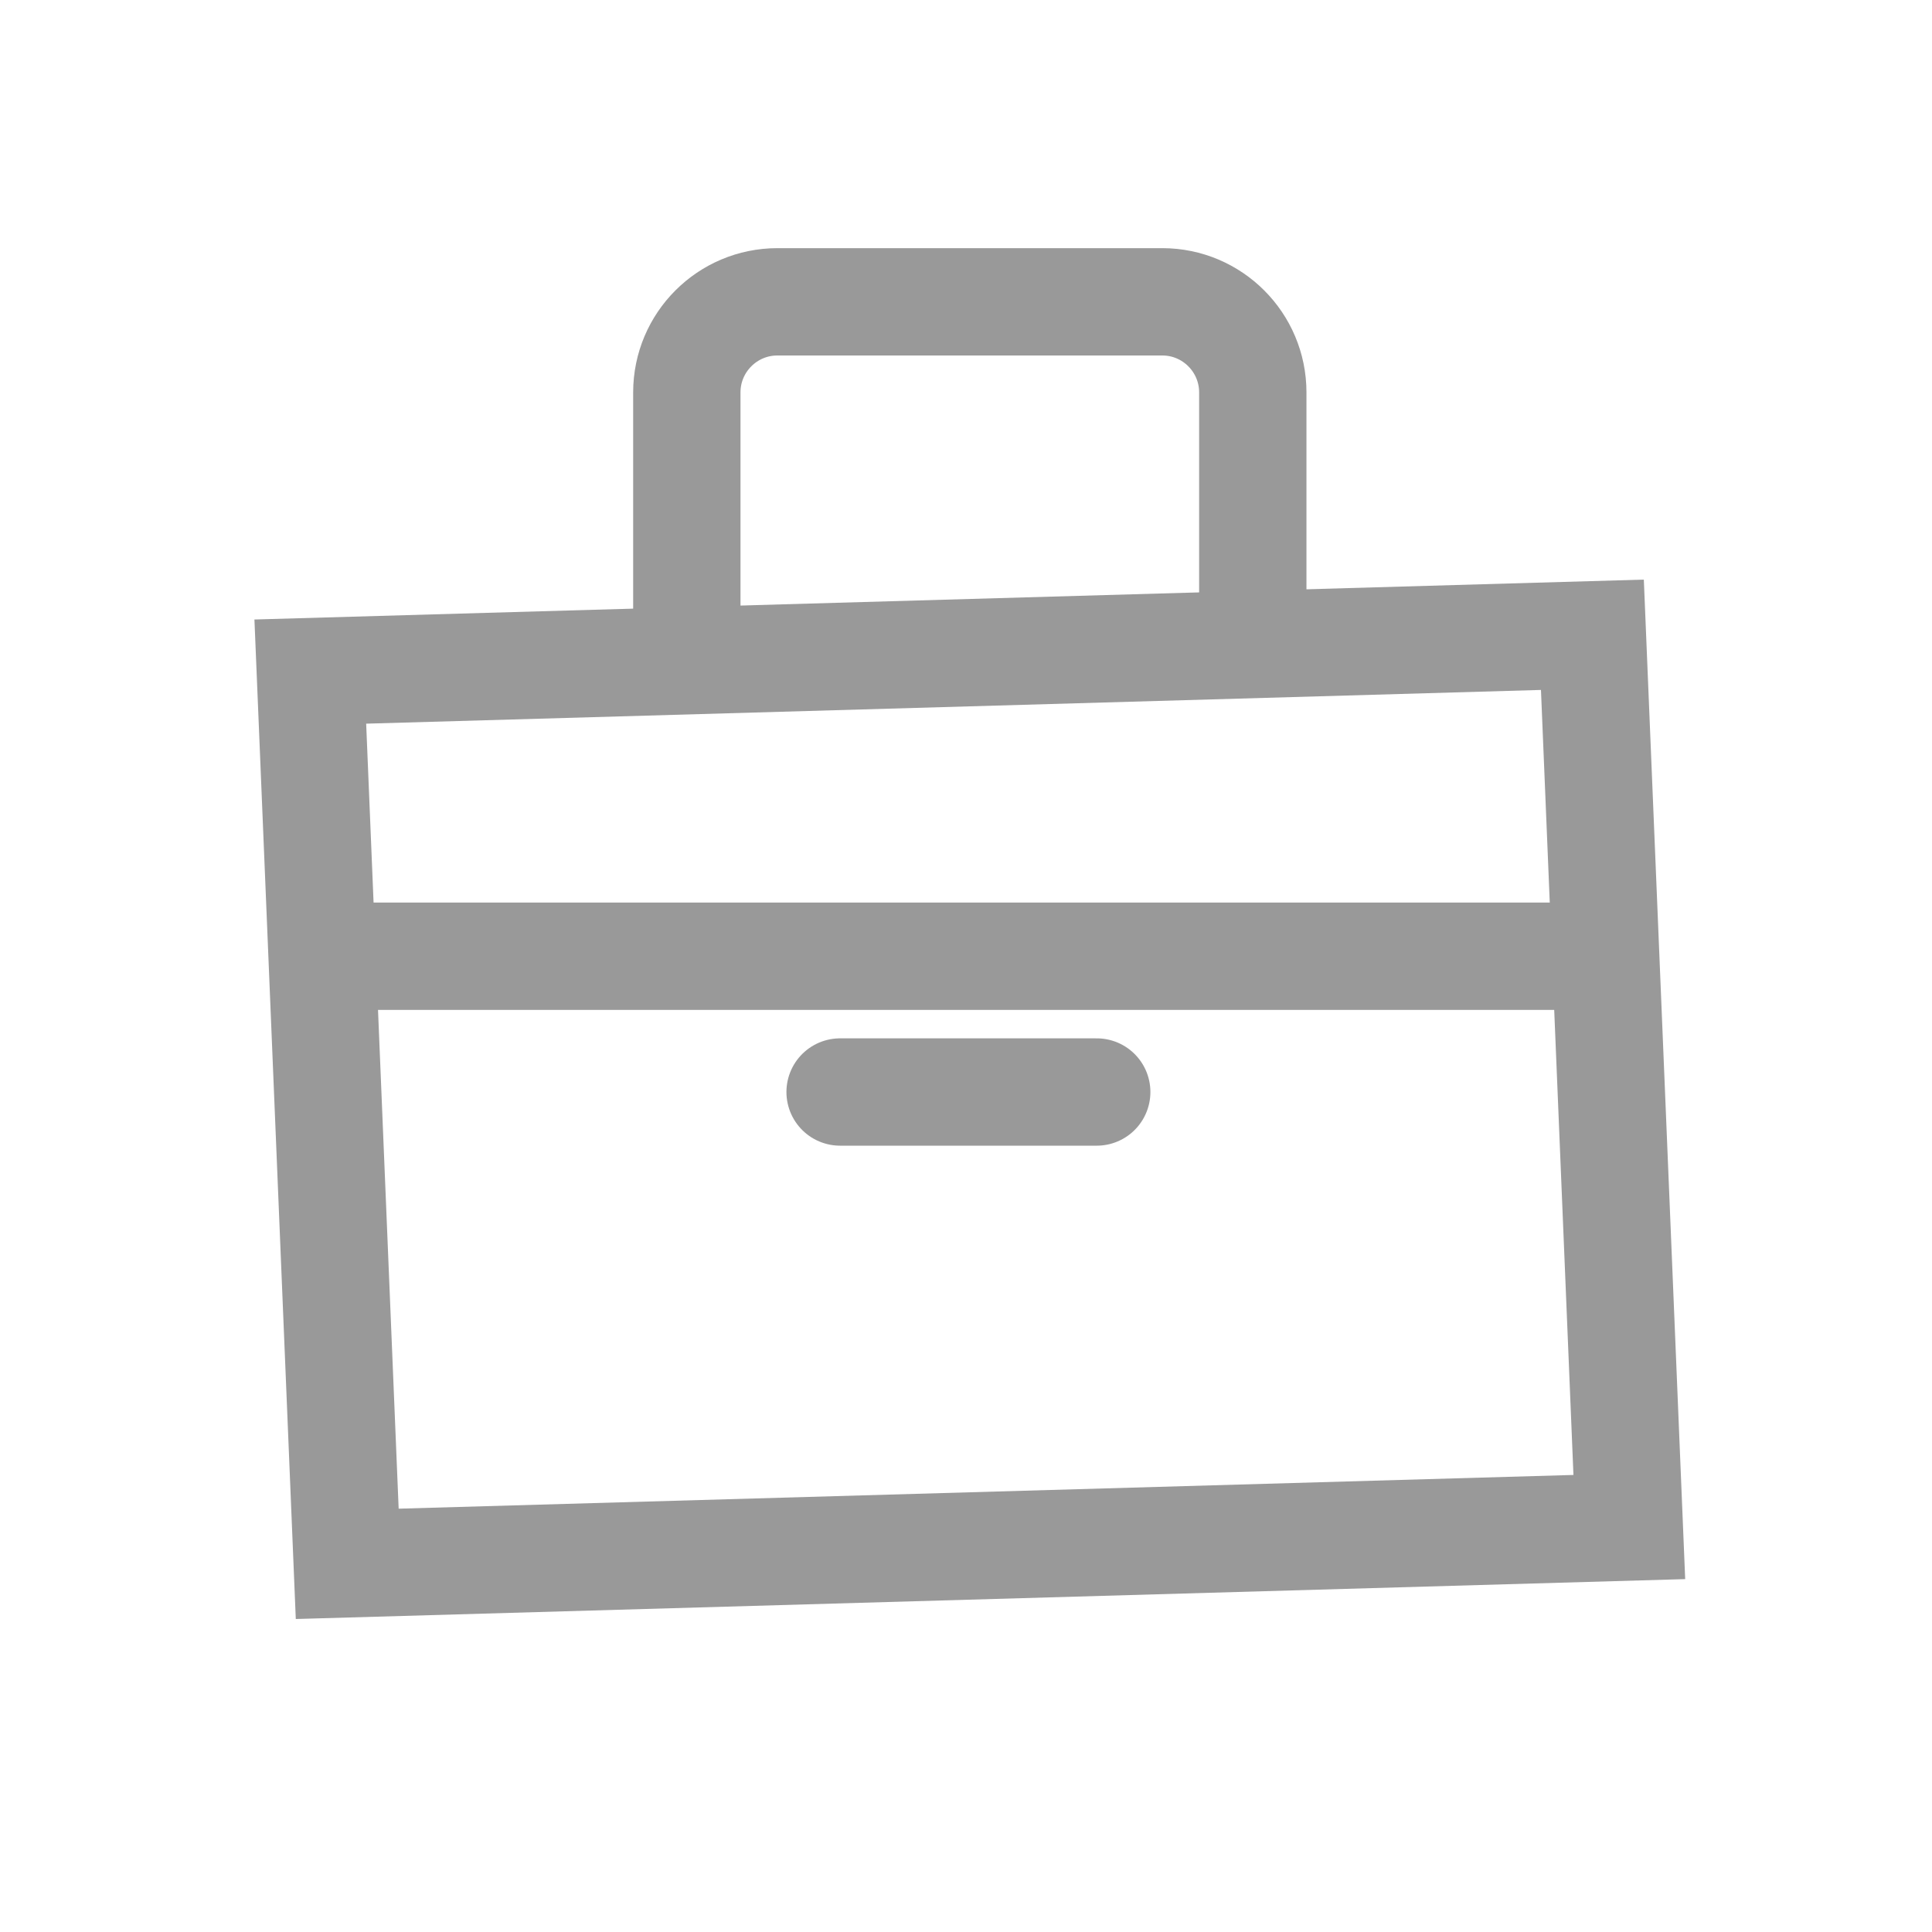 <?xml version="1.0" encoding="UTF-8"?>
<svg width="18px" height="18px" viewBox="0 0 18 18" version="1.1" xmlns="http://www.w3.org/2000/svg" xmlns:xlink="http://www.w3.org/1999/xlink">
    <title>icon_gongwenbao</title>
    <g id="投放页" stroke="none" stroke-width="1" fill="none" fill-rule="evenodd">
        <g id="画板" transform="translate(-152, -1570)">
            <g id="icon_gongwenbao" transform="translate(152, 1570)">
                <rect id="矩形" fill="#FFFFFF" opacity="0" x="0" y="0" width="18" height="18"></rect>
                <g id="编组-4" transform="translate(2.391, 2.812)" stroke="#999999">
                    <path d="M12.445,3.102 L12.789,11.415 L0.844,11.758 L0.5,3.445 L12.445,3.102 Z" id="矩形"></path>
                    <path d="M4.008,3.003 L4.008,0.844 C4.008,0.378 4.386,0 4.852,0 L8.438,0 C8.903,0 9.281,0.378 9.281,0.844 L9.281,3.003" id="路径"></path>
                    <line x1="0.281" y1="6.097" x2="12.966" y2="6.097" id="路径-10"></line>
                    <line x1="5.436" y1="7.362" x2="7.827" y2="7.362" id="路径-10备份" stroke-linecap="round"></line>
                </g>
            </g>
        </g>
    </g>
</svg>